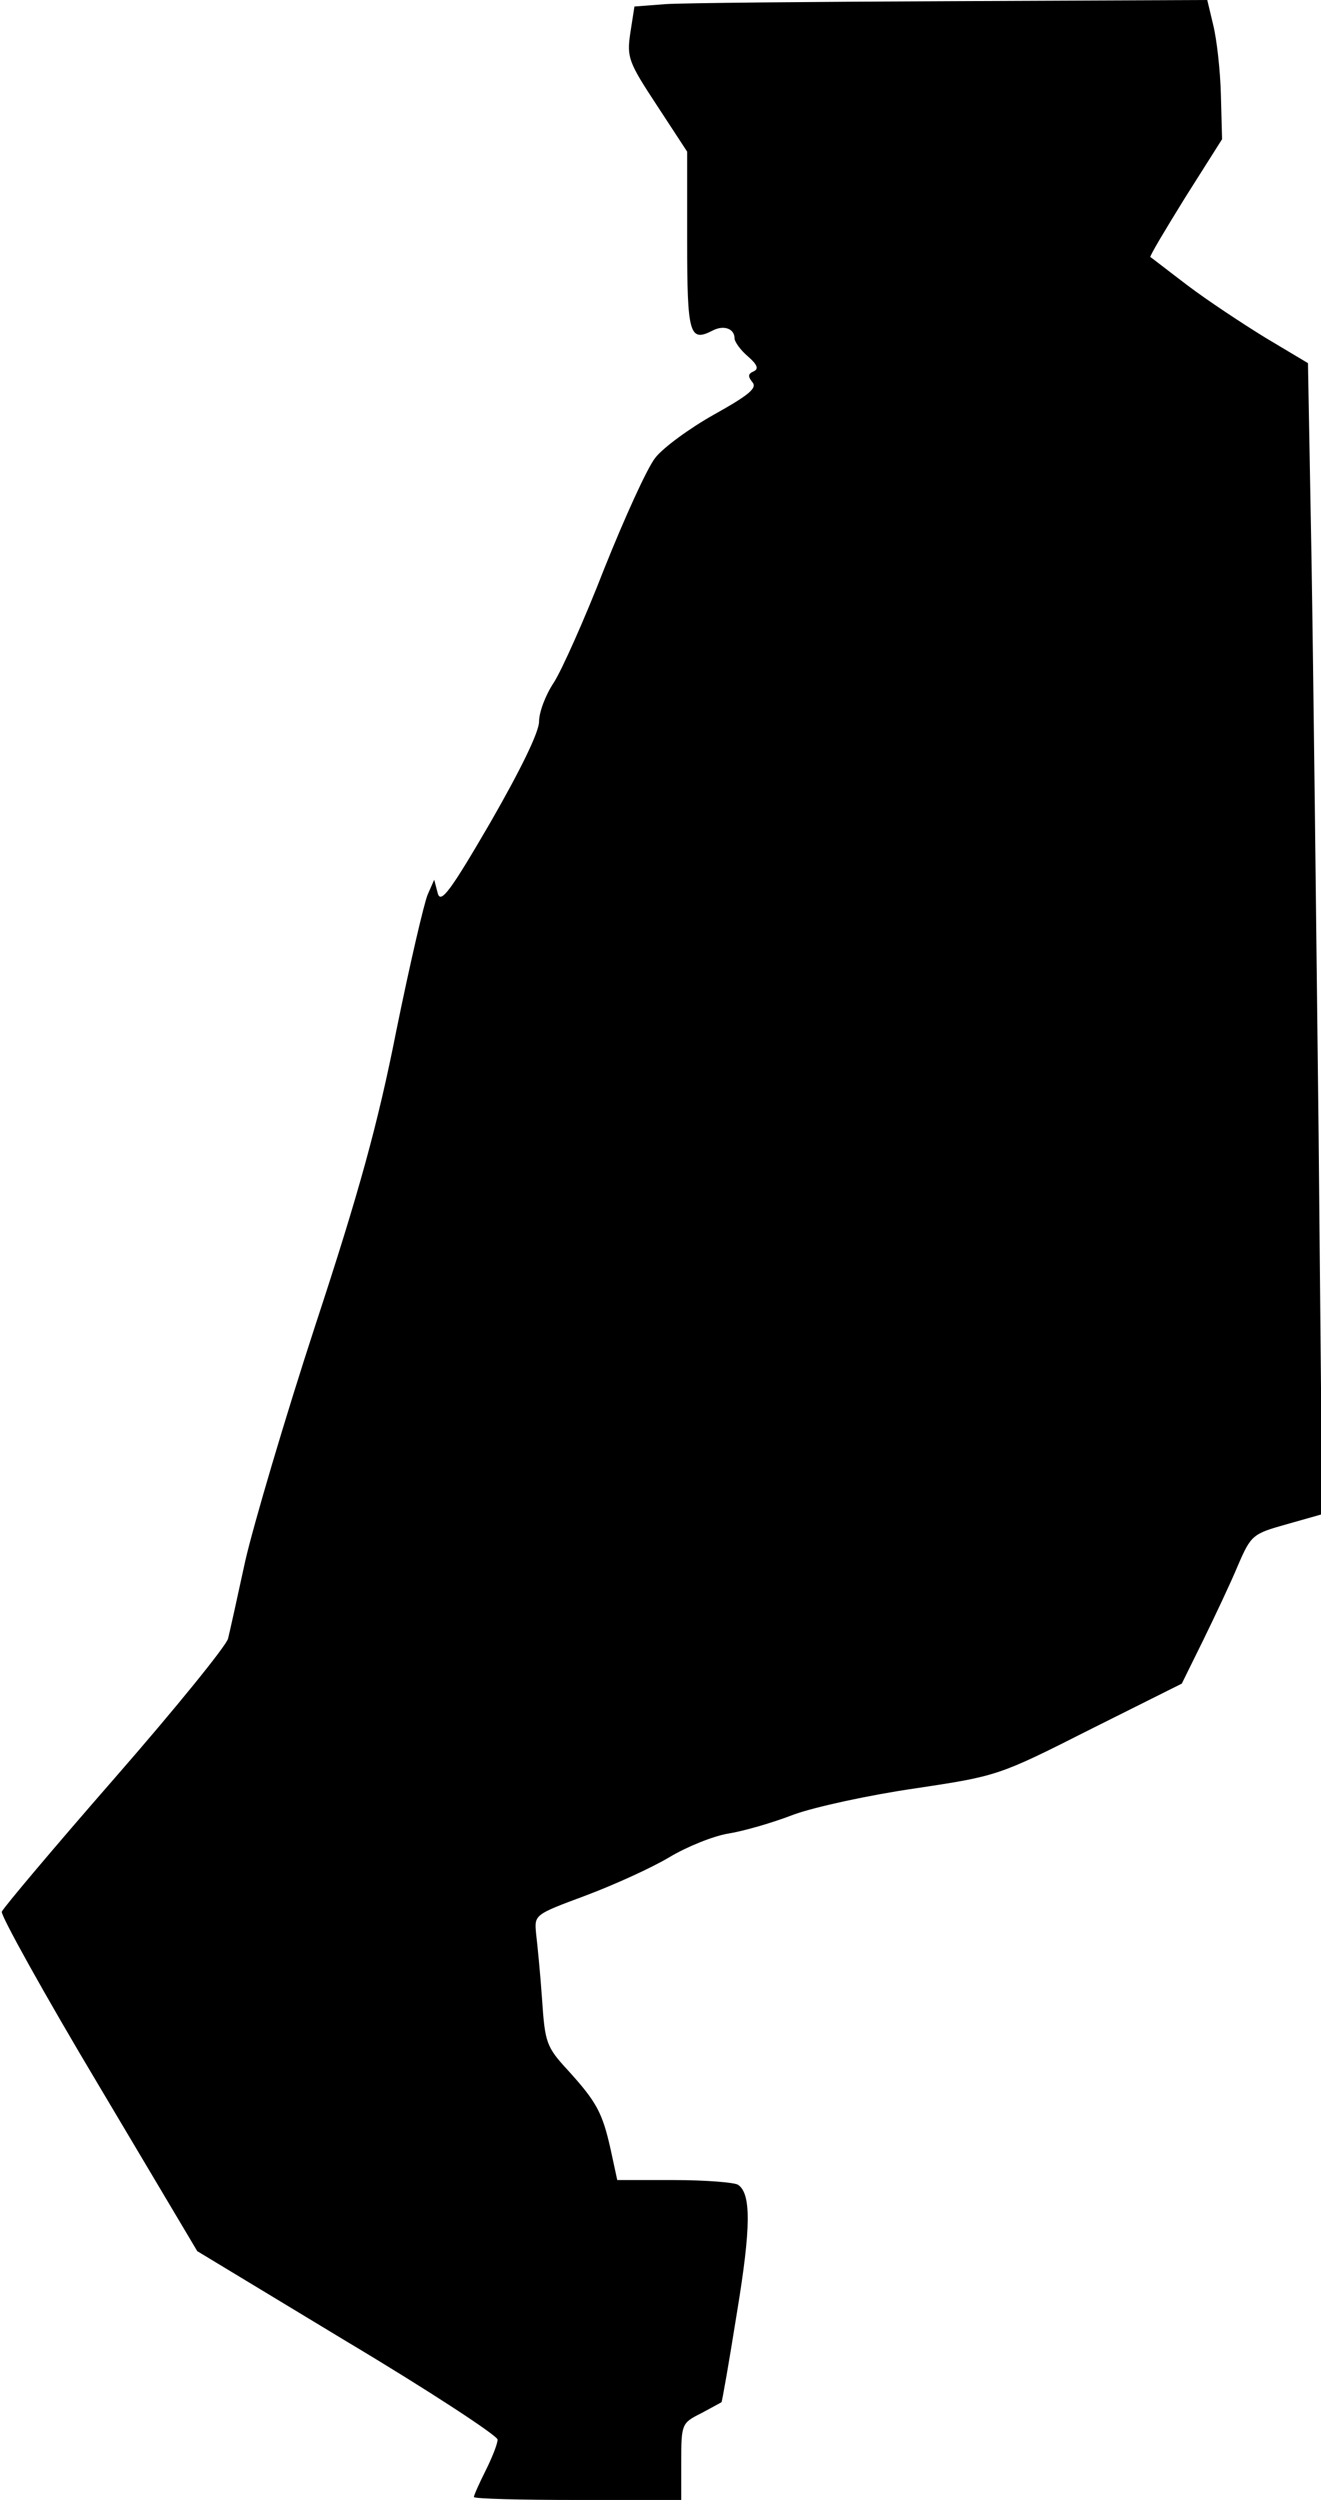 <?xml version="1.0" standalone="no"?>
<!DOCTYPE svg PUBLIC "-//W3C//DTD SVG 20010904//EN"
 "http://www.w3.org/TR/2001/REC-SVG-20010904/DTD/svg10.dtd">
<svg version="1.0" xmlns="http://www.w3.org/2000/svg"
 width="223pt" height="422pt" viewBox="0 0 223 422"
 preserveAspectRatio="xMidYMid meet">
<g transform="translate(0,422) scale(0.1,-0.1)"
fill="#000000" stroke="none">
<path fill="#000000" stroke="none" d="M1123 4213 l-52 -4 -7 -45 c-6 -41 -3
-49 45 -122 l51 -78 0 -151 c0 -158 4 -171 43 -151 19 10 37 3 37 -13 0 -6 10
-20 23 -31 16 -14 18 -21 9 -25 -9 -4 -10 -8 -2 -18 9 -10 -6 -22 -65 -55 -41
-23 -86 -56 -99 -73 -14 -18 -52 -102 -86 -187 -33 -85 -72 -172 -85 -192 -14
-21 -25 -50 -25 -66 0 -18 -32 -83 -82 -170 -68 -117 -84 -138 -89 -120 l-6
23 -11 -25 c-6 -14 -30 -117 -53 -230 -31 -157 -63 -273 -136 -495 -52 -159
-105 -339 -119 -400 -13 -60 -26 -119 -29 -131 -3 -12 -88 -117 -191 -235
-103 -118 -188 -219 -191 -226 -2 -6 71 -138 163 -292 l167 -281 253 -153
c139 -83 253 -158 254 -165 0 -7 -9 -30 -20 -52 -11 -22 -20 -42 -20 -45 0 -3
79 -5 175 -5 l175 0 0 65 c0 63 1 65 33 81 17 9 33 18 35 19 1 1 13 69 26 151
24 145 24 201 2 216 -6 4 -55 8 -108 8 l-96 0 -11 51 c-14 63 -24 81 -72 134
-37 40 -39 47 -44 121 -3 44 -8 93 -10 110 -3 32 -3 32 83 64 48 18 112 47
142 65 30 18 75 36 100 40 25 4 74 18 110 32 36 13 128 33 204 44 139 21 141
21 295 99 l156 78 36 73 c20 41 47 98 59 127 22 51 25 53 82 69 l60 17 -6 640
c-4 353 -9 790 -12 972 l-6 331 -72 43 c-39 24 -98 63 -131 88 -33 25 -61 47
-63 48 -2 1 25 46 59 101 l62 98 -2 75 c-1 41 -7 94 -13 118 l-10 42 -432 -2
c-237 -1 -454 -3 -483 -5z"/>
</g>
</svg>
